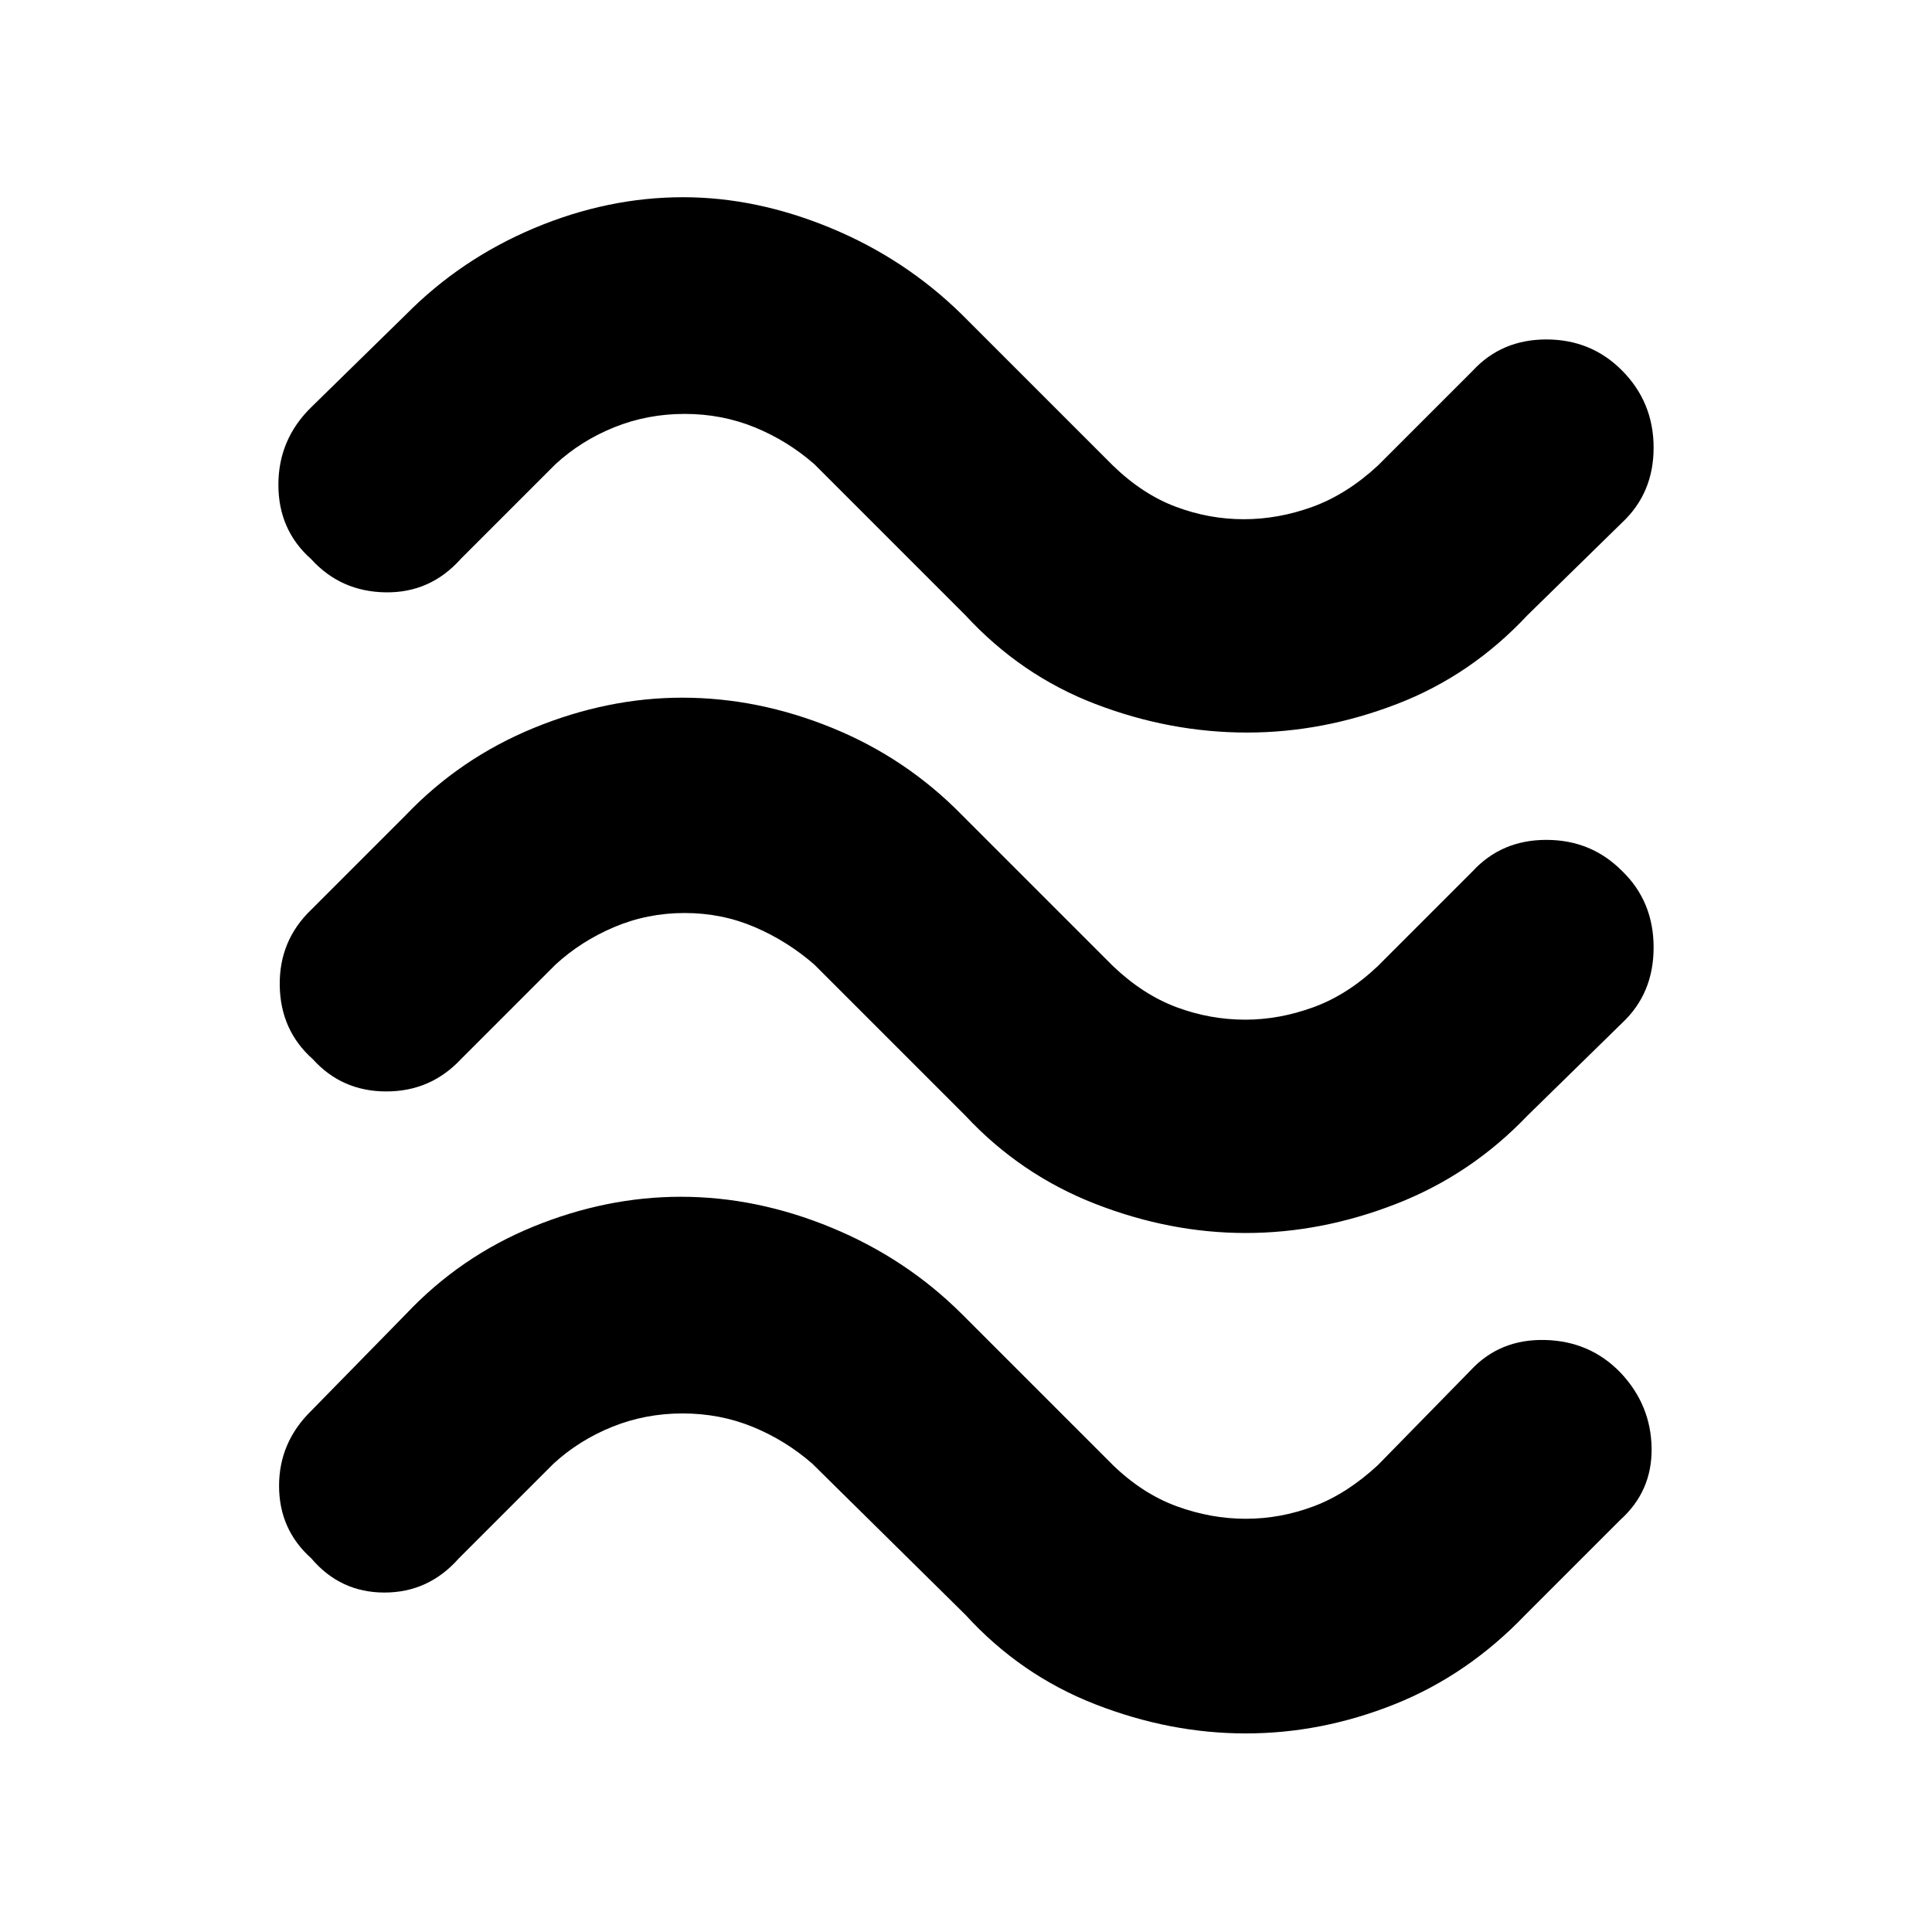 <svg xmlns="http://www.w3.org/2000/svg" height="40" viewBox="0 -960 960 960" width="40"><path d="M759-654.33q-28 29.96-64.84 44.14Q657.33-596 619.67-596q-38.34 0-75.34-14.17-37-14.16-64.66-44.16l-75-75q-13.34-11.67-29.66-18.34-16.32-6.66-34.83-6.66-18.51 0-35.01 6.66-16.5 6.67-29.17 18.34l-47 47q-15.15 17-37.41 16.66-22.26-.33-36.92-16.45-16.34-14.46-16.34-37 0-22.55 16.34-38.55l47-46q27.33-27.66 63.83-43Q302-862 339.44-862q36.44 0 73.43 15.33 36.99 15.34 65.13 43l75 75q14.72 14.27 31.24 20.47Q600.77-702 618-702q17.27 0 34.26-6.2t32.41-20.47l47-47q14.4-15.66 36.7-15.66 22.3 0 37.63 15.45 15.67 15.79 15.67 38.34 0 22.54-15.67 37.21l-47 46Zm0 248.66q-28.02 29.34-65.18 43.84-37.15 14.5-74.82 14.5-37.67 0-74.82-14.5-37.16-14.5-64.51-43.84l-75-75q-13.34-11.66-29.66-18.66t-34.83-7q-18.51 0-35.01 7-16.5 7-29.17 18.66l-47 47q-15 16-37.04 16-22.05 0-36.5-16Q139.33-448 139-470.33q-.33-22.34 15.67-37.67l47-47q27.04-28.33 63.68-43.33 36.65-15 73.65-15 37.67 0 74.47 15 36.81 15 64.53 43.33l75 75q14.96 14.27 31.61 20.47 16.65 6.2 34.18 6.2 16.88 0 33.87-6.2 17-6.2 32.01-20.47l47-47q14.4-15.67 36.7-15.67 22.3 0 37.63 15.46 15.67 15.12 15.67 38 0 22.88-15.67 37.54l-47 46Zm-1 248q-28.71 30-65.02 44.5-36.31 14.5-73.98 14.5t-74.82-14.5q-37.16-14.5-64.51-44.5l-76-75q-13.34-11.66-29.66-18.33-16.32-6.67-34.83-6.67-18.51 0-35.01 6.67-16.5 6.67-29.17 18.33l-47 47q-15 17-36.97 17-21.96 0-36.36-17-16-14.33-16-36 0-21.66 16-37.33l47-48q27.04-28.67 63.35-43.5 36.31-14.83 73.31-14.83 37.67 0 74.81 15.33T478-307l75 75q14.75 14.27 31.74 20.47 16.99 6.2 34.26 6.2 17.23 0 33.76-6.2 16.52-6.2 31.91-20.47l46-47q14.48-15.67 36.91-15.17 22.42.5 37.59 16.17 15.16 16 15.5 37.5Q821-219 805-204.67l-47 47Z"/></svg>